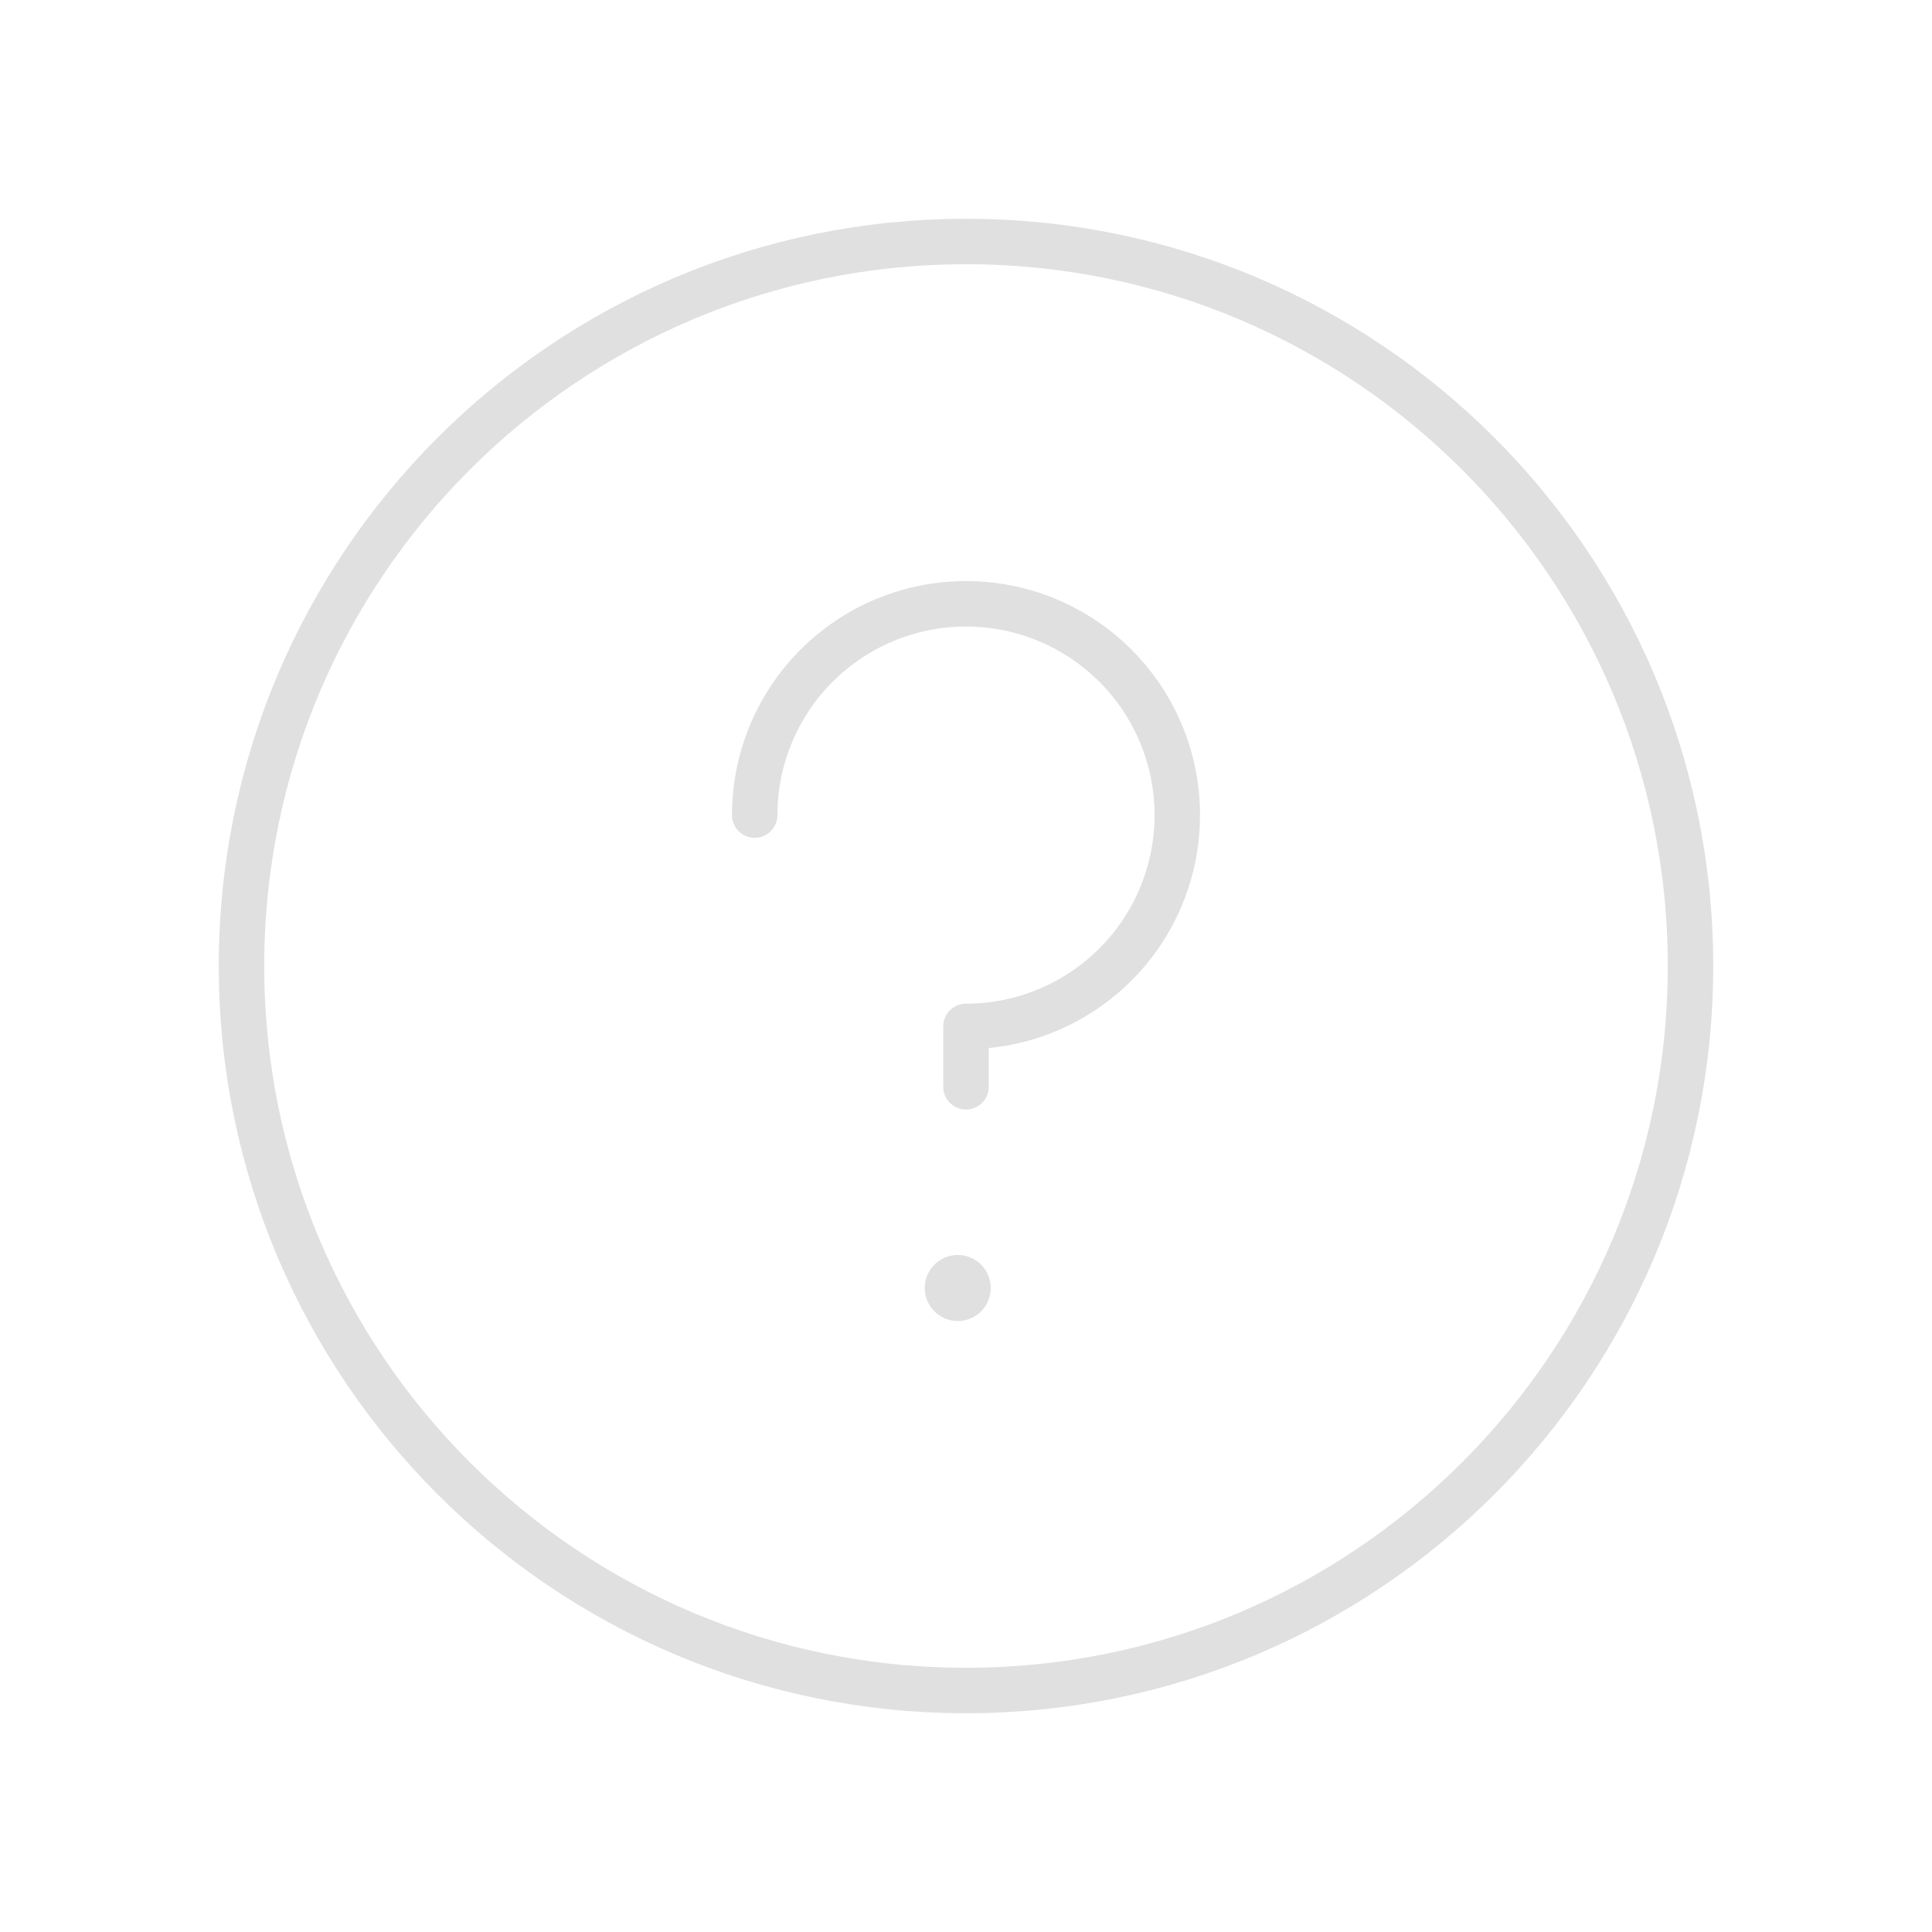 <svg width="85" height="85" viewBox="0 0 85 85" fill="none" xmlns="http://www.w3.org/2000/svg">
<path d="M42.5 74.375C60.104 74.375 74.375 60.104 74.375 42.5C74.375 24.896 60.104 10.625 42.5 10.625C24.896 10.625 10.625 24.896 10.625 42.5C10.625 60.104 24.896 74.375 42.5 74.375Z" stroke="#E0E0E0" stroke-width="2" stroke-linecap="round" stroke-linejoin="round"/>
<path d="M42.137 58.12C42.939 58.12 43.59 57.469 43.59 56.667C43.59 55.864 42.939 55.214 42.137 55.214C41.334 55.214 40.684 55.864 40.684 56.667C40.684 57.469 41.334 58.12 42.137 58.12Z" fill="#E0E0E0"/>
<path d="M42.5 47.814V45.158C44.339 45.158 46.136 44.612 47.665 43.591C49.194 42.569 50.386 41.117 51.089 39.419C51.793 37.72 51.977 35.851 51.618 34.047C51.26 32.244 50.374 30.587 49.074 29.287C47.774 27.987 46.117 27.101 44.314 26.743C42.51 26.384 40.641 26.568 38.942 27.272C37.243 27.975 35.791 29.167 34.77 30.696C33.748 32.225 33.203 34.022 33.203 35.861" stroke="#E0E0E0" stroke-width="2" stroke-linecap="round" stroke-linejoin="round"/>
</svg>
